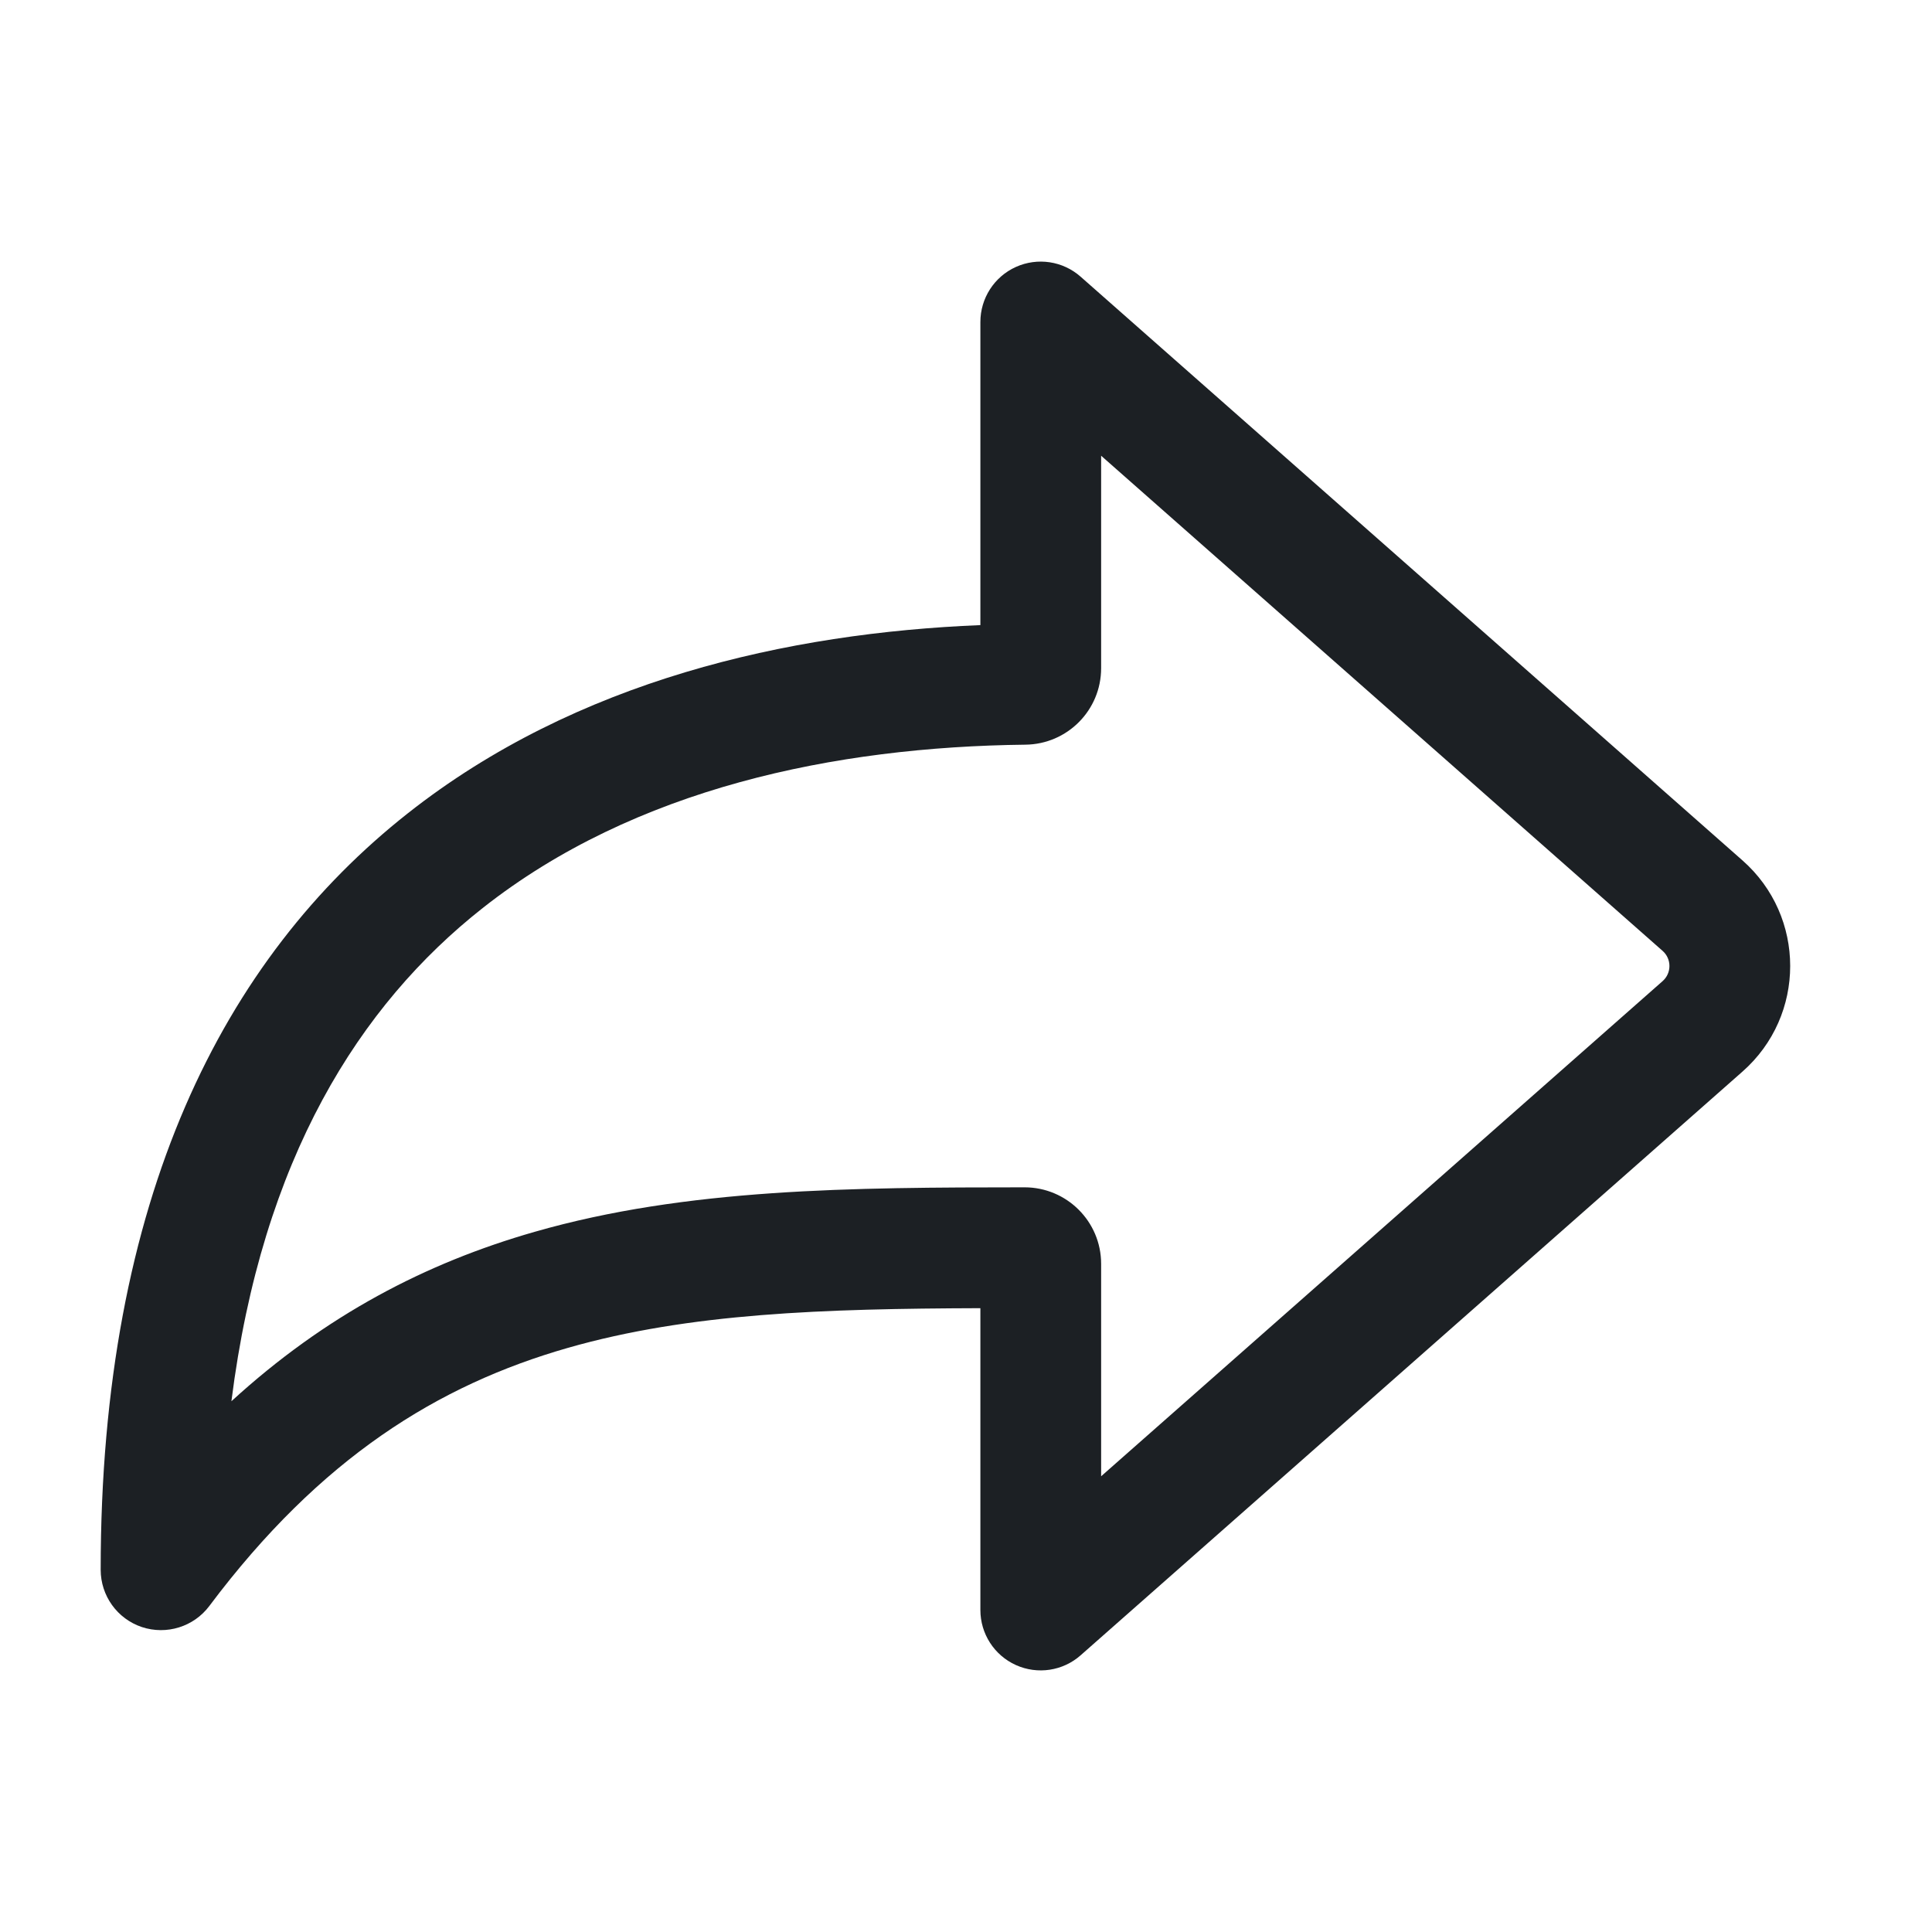 <svg width="18" height="18" viewBox="0 0 18 18" fill="none" xmlns="http://www.w3.org/2000/svg">
<path fill-rule="evenodd" clip-rule="evenodd" d="M9.465 2.487C9.667 2.396 9.903 2.432 10.068 2.578L16.234 8.016C16.827 8.538 16.827 9.462 16.234 9.984L10.068 15.422C9.903 15.568 9.667 15.604 9.465 15.513C9.263 15.422 9.134 15.221 9.134 15V12.188C7.673 12.193 6.424 12.233 5.29 12.558C4.083 12.904 2.986 13.581 1.95 14.963C1.805 15.156 1.552 15.235 1.322 15.159C1.092 15.082 0.938 14.867 0.938 14.625C0.938 11.161 2.084 8.93 3.8 7.577C5.371 6.338 7.342 5.897 9.134 5.824V3C9.134 2.779 9.263 2.578 9.465 2.487ZM10.259 4.246V6.225C10.259 6.618 9.943 6.934 9.553 6.938C7.782 6.958 5.913 7.343 4.497 8.46C3.351 9.363 2.441 10.793 2.156 13.055C3.031 12.254 3.97 11.766 4.98 11.477C6.397 11.07 7.936 11.063 9.546 11.062C9.937 11.062 10.259 11.379 10.259 11.775V13.754L15.49 9.141C15.575 9.066 15.575 8.934 15.49 8.859L10.259 4.246Z" fill="#1C2024"/>
</svg>
